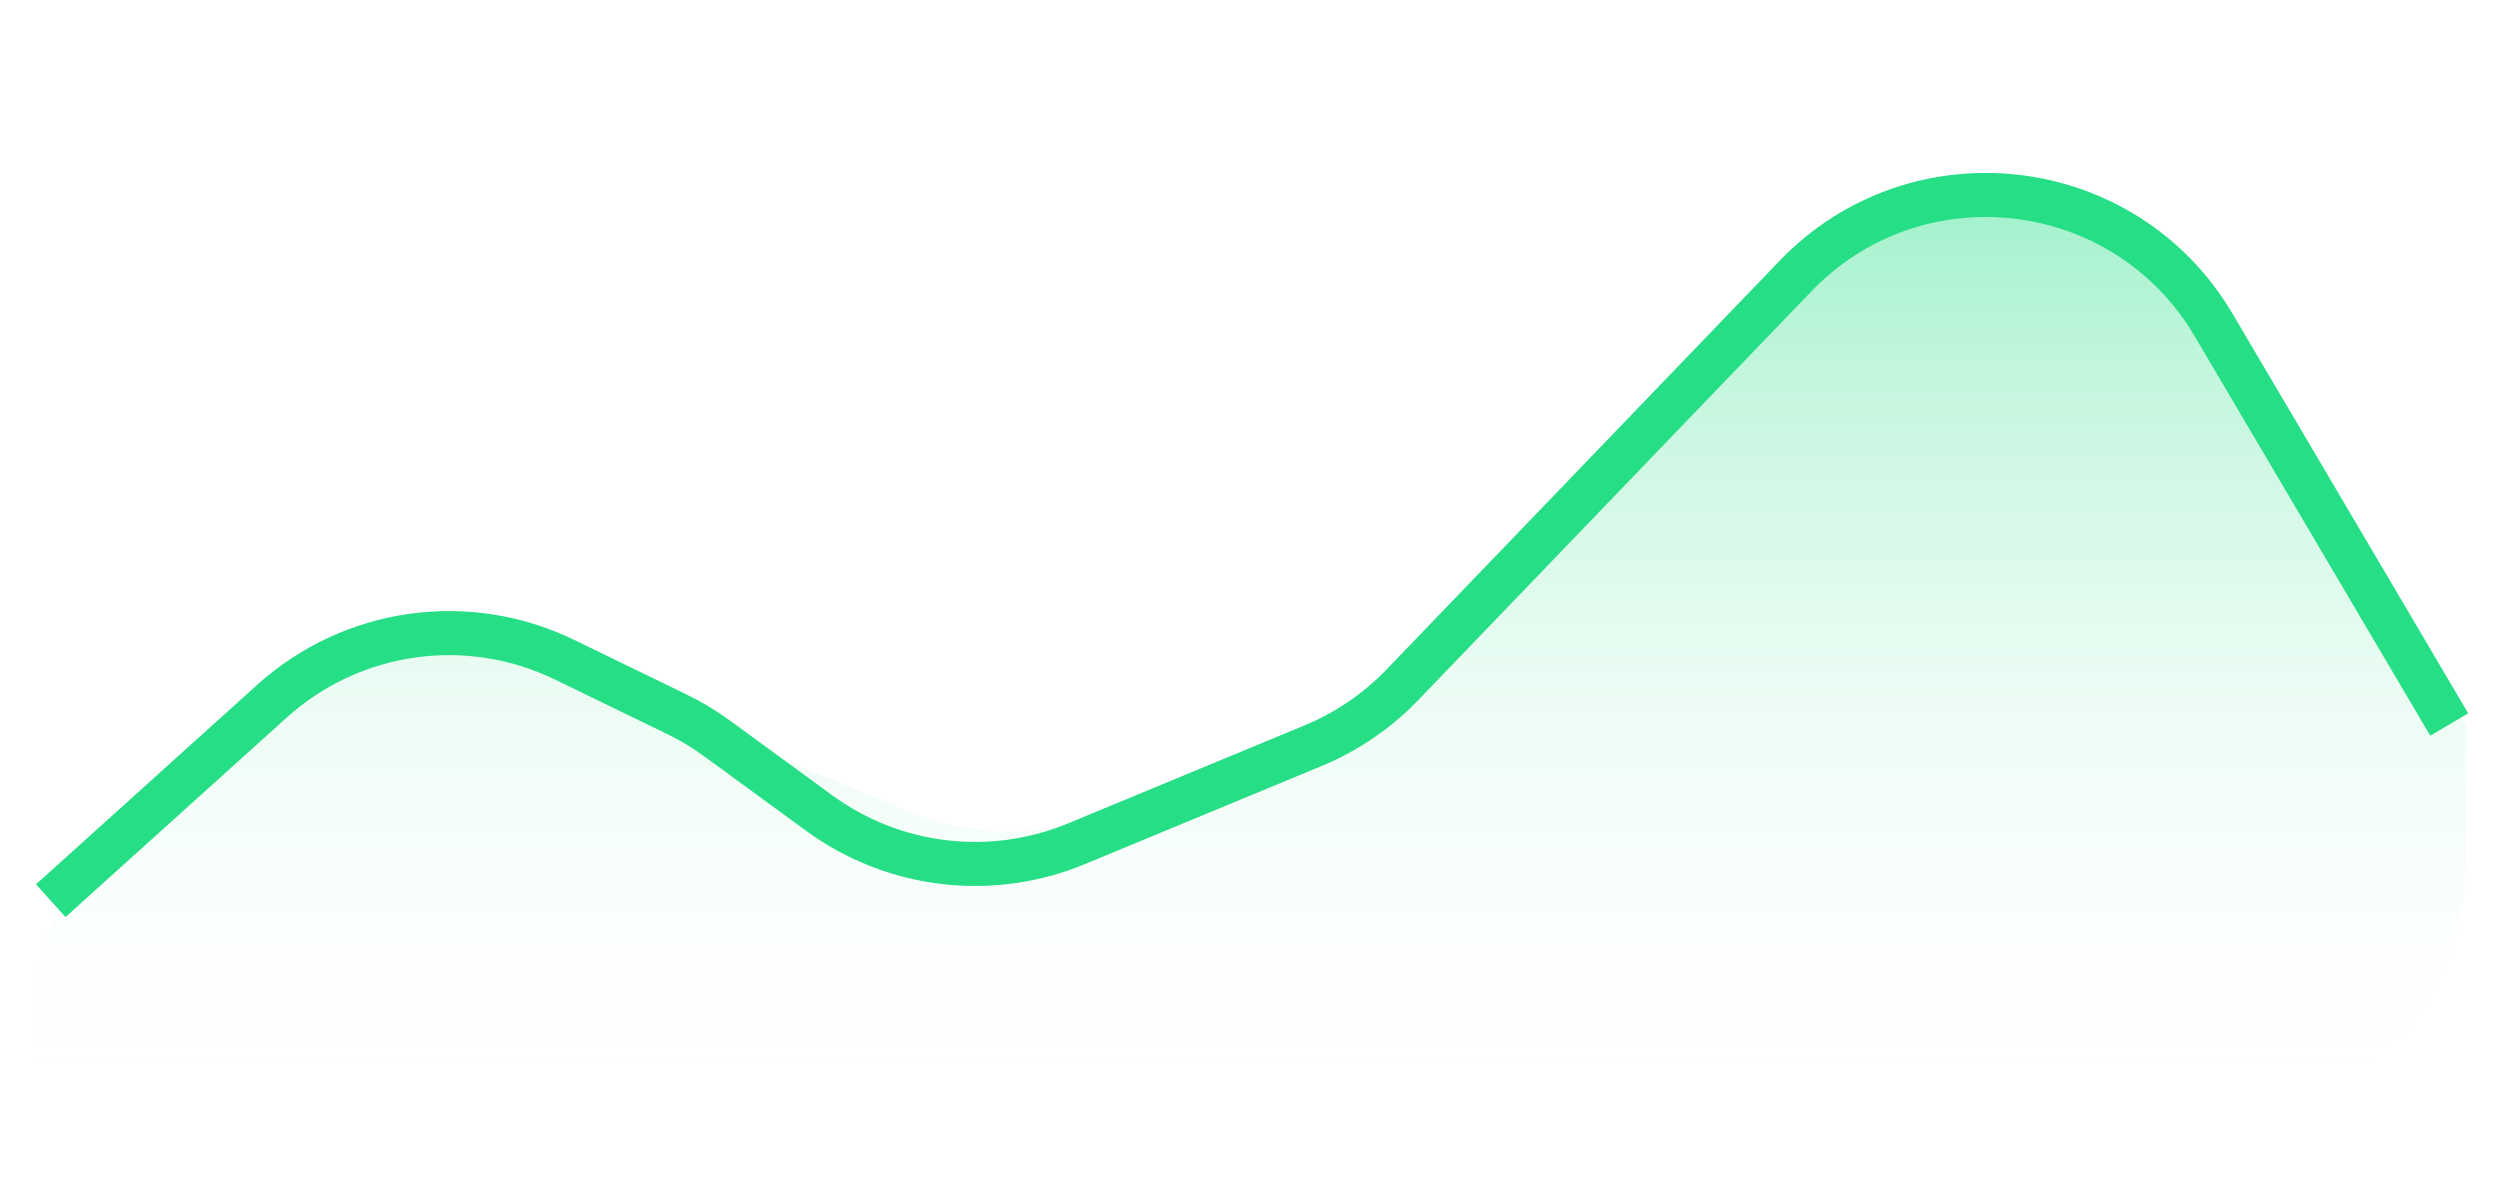 <svg width="227" height="107" viewBox="0 0 227 107" fill="none" xmlns="http://www.w3.org/2000/svg">
<path d="M3.109 92.331V102.283H199.89C213.145 102.283 223.89 91.537 223.89 78.283V65.783L201.416 30.503C194.953 20.359 181.979 16.565 171.069 21.629L168.985 22.597C166.58 23.713 164.377 25.22 162.465 27.056L125.752 62.316C123.371 64.603 120.544 66.373 117.448 67.518L99.916 73.998C94.207 76.109 87.909 75.971 82.297 73.613L47.245 58.883C40.496 56.047 32.738 57.125 27.017 61.693L12.134 73.577C6.431 78.131 3.109 85.033 3.109 92.331Z" fill="url(#paint0_linear_12226_37836)"/>
<path d="M4.609 81.783L24.697 63.664C31.956 57.117 42.461 55.626 51.255 59.897L61.438 64.842C62.727 65.468 63.958 66.208 65.115 67.054L74.379 73.824C81.142 78.766 89.992 79.825 97.73 76.618L119.238 67.703C122.294 66.436 125.054 64.552 127.347 62.168L163.029 25.067C174.039 13.619 192.932 15.831 201 29.512L222.391 65.783" stroke="#25DE85" stroke-width="4"/>
<defs>
<linearGradient id="paint0_linear_12226_37836" x1="113.5" y1="5.283" x2="113.5" y2="102.283" gradientUnits="userSpaceOnUse">
<stop stop-color="#25DE85" stop-opacity="0.56"/>
<stop offset="1" stop-color="white" stop-opacity="0"/>
</linearGradient>
</defs>
</svg>
